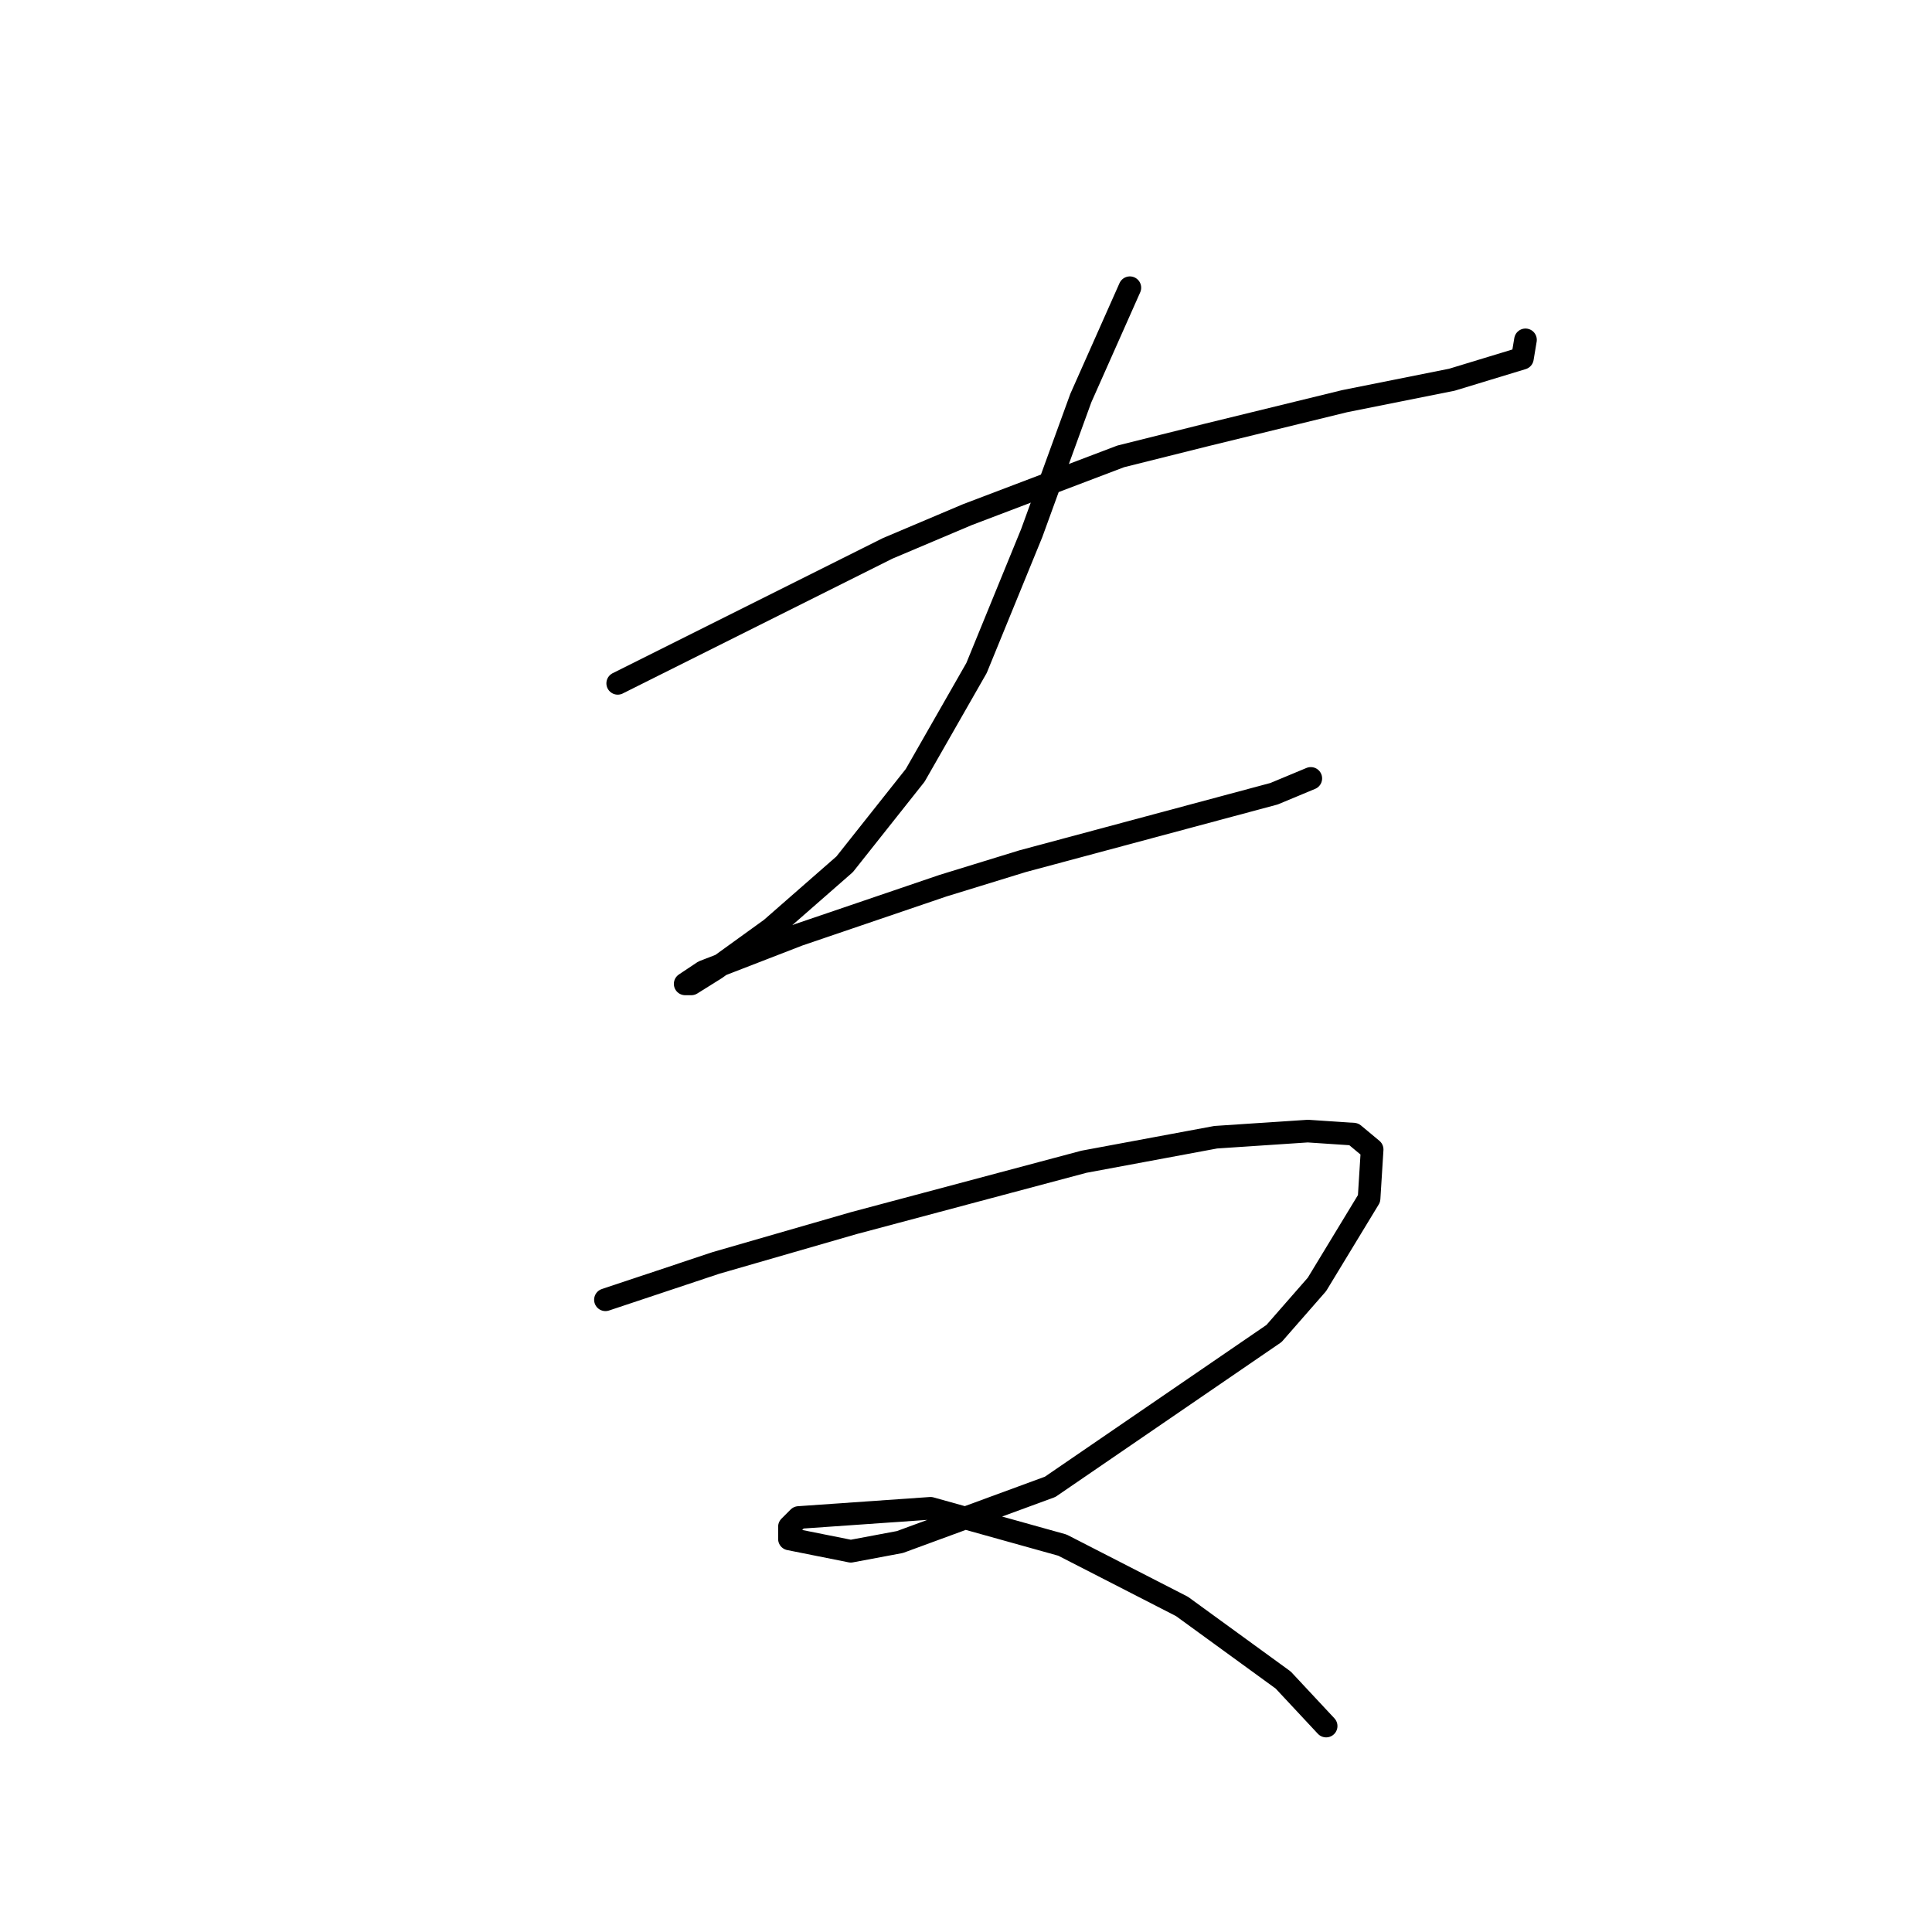 <?xml version="1.0" standalone="no"?>
    <svg width="256" height="256" xmlns="http://www.w3.org/2000/svg" version="1.1">
    <polyline stroke="black" stroke-width="3" stroke-linecap="round" fill="transparent" stroke-linejoin="round" points="81.85 90.546 99.73 81.606 117.61 72.666 128.175 68.196 148.494 60.475 159.872 57.631 178.158 53.161 192.381 50.316 201.728 47.472 202.134 45.033 202.134 45.033 " />
        <polyline stroke="black" stroke-width="3" stroke-linecap="round" fill="transparent" stroke-linejoin="round" points="149.713 38.125 146.462 45.44 143.211 52.754 136.709 70.634 129.395 88.514 121.267 102.737 111.921 114.522 102.168 123.056 94.853 128.338 91.603 130.37 90.79 130.37 93.228 128.745 105.825 123.868 124.925 117.366 135.49 114.116 152.151 109.645 168.812 105.175 173.688 103.144 173.688 103.144 " />
        <polyline stroke="black" stroke-width="3" stroke-linecap="round" fill="transparent" stroke-linejoin="round" points="80.224 172.226 87.539 169.788 94.853 167.349 113.14 162.067 143.617 153.939 161.091 150.688 173.282 149.876 179.378 150.282 181.816 152.314 181.409 158.816 174.501 170.194 168.812 176.696 139.147 197.014 119.235 204.329 112.734 205.548 104.606 203.922 104.606 202.297 105.825 201.078 123.299 199.859 140.773 204.735 156.621 212.862 170.031 222.615 175.72 228.711 175.72 228.711 " />
        </svg>
